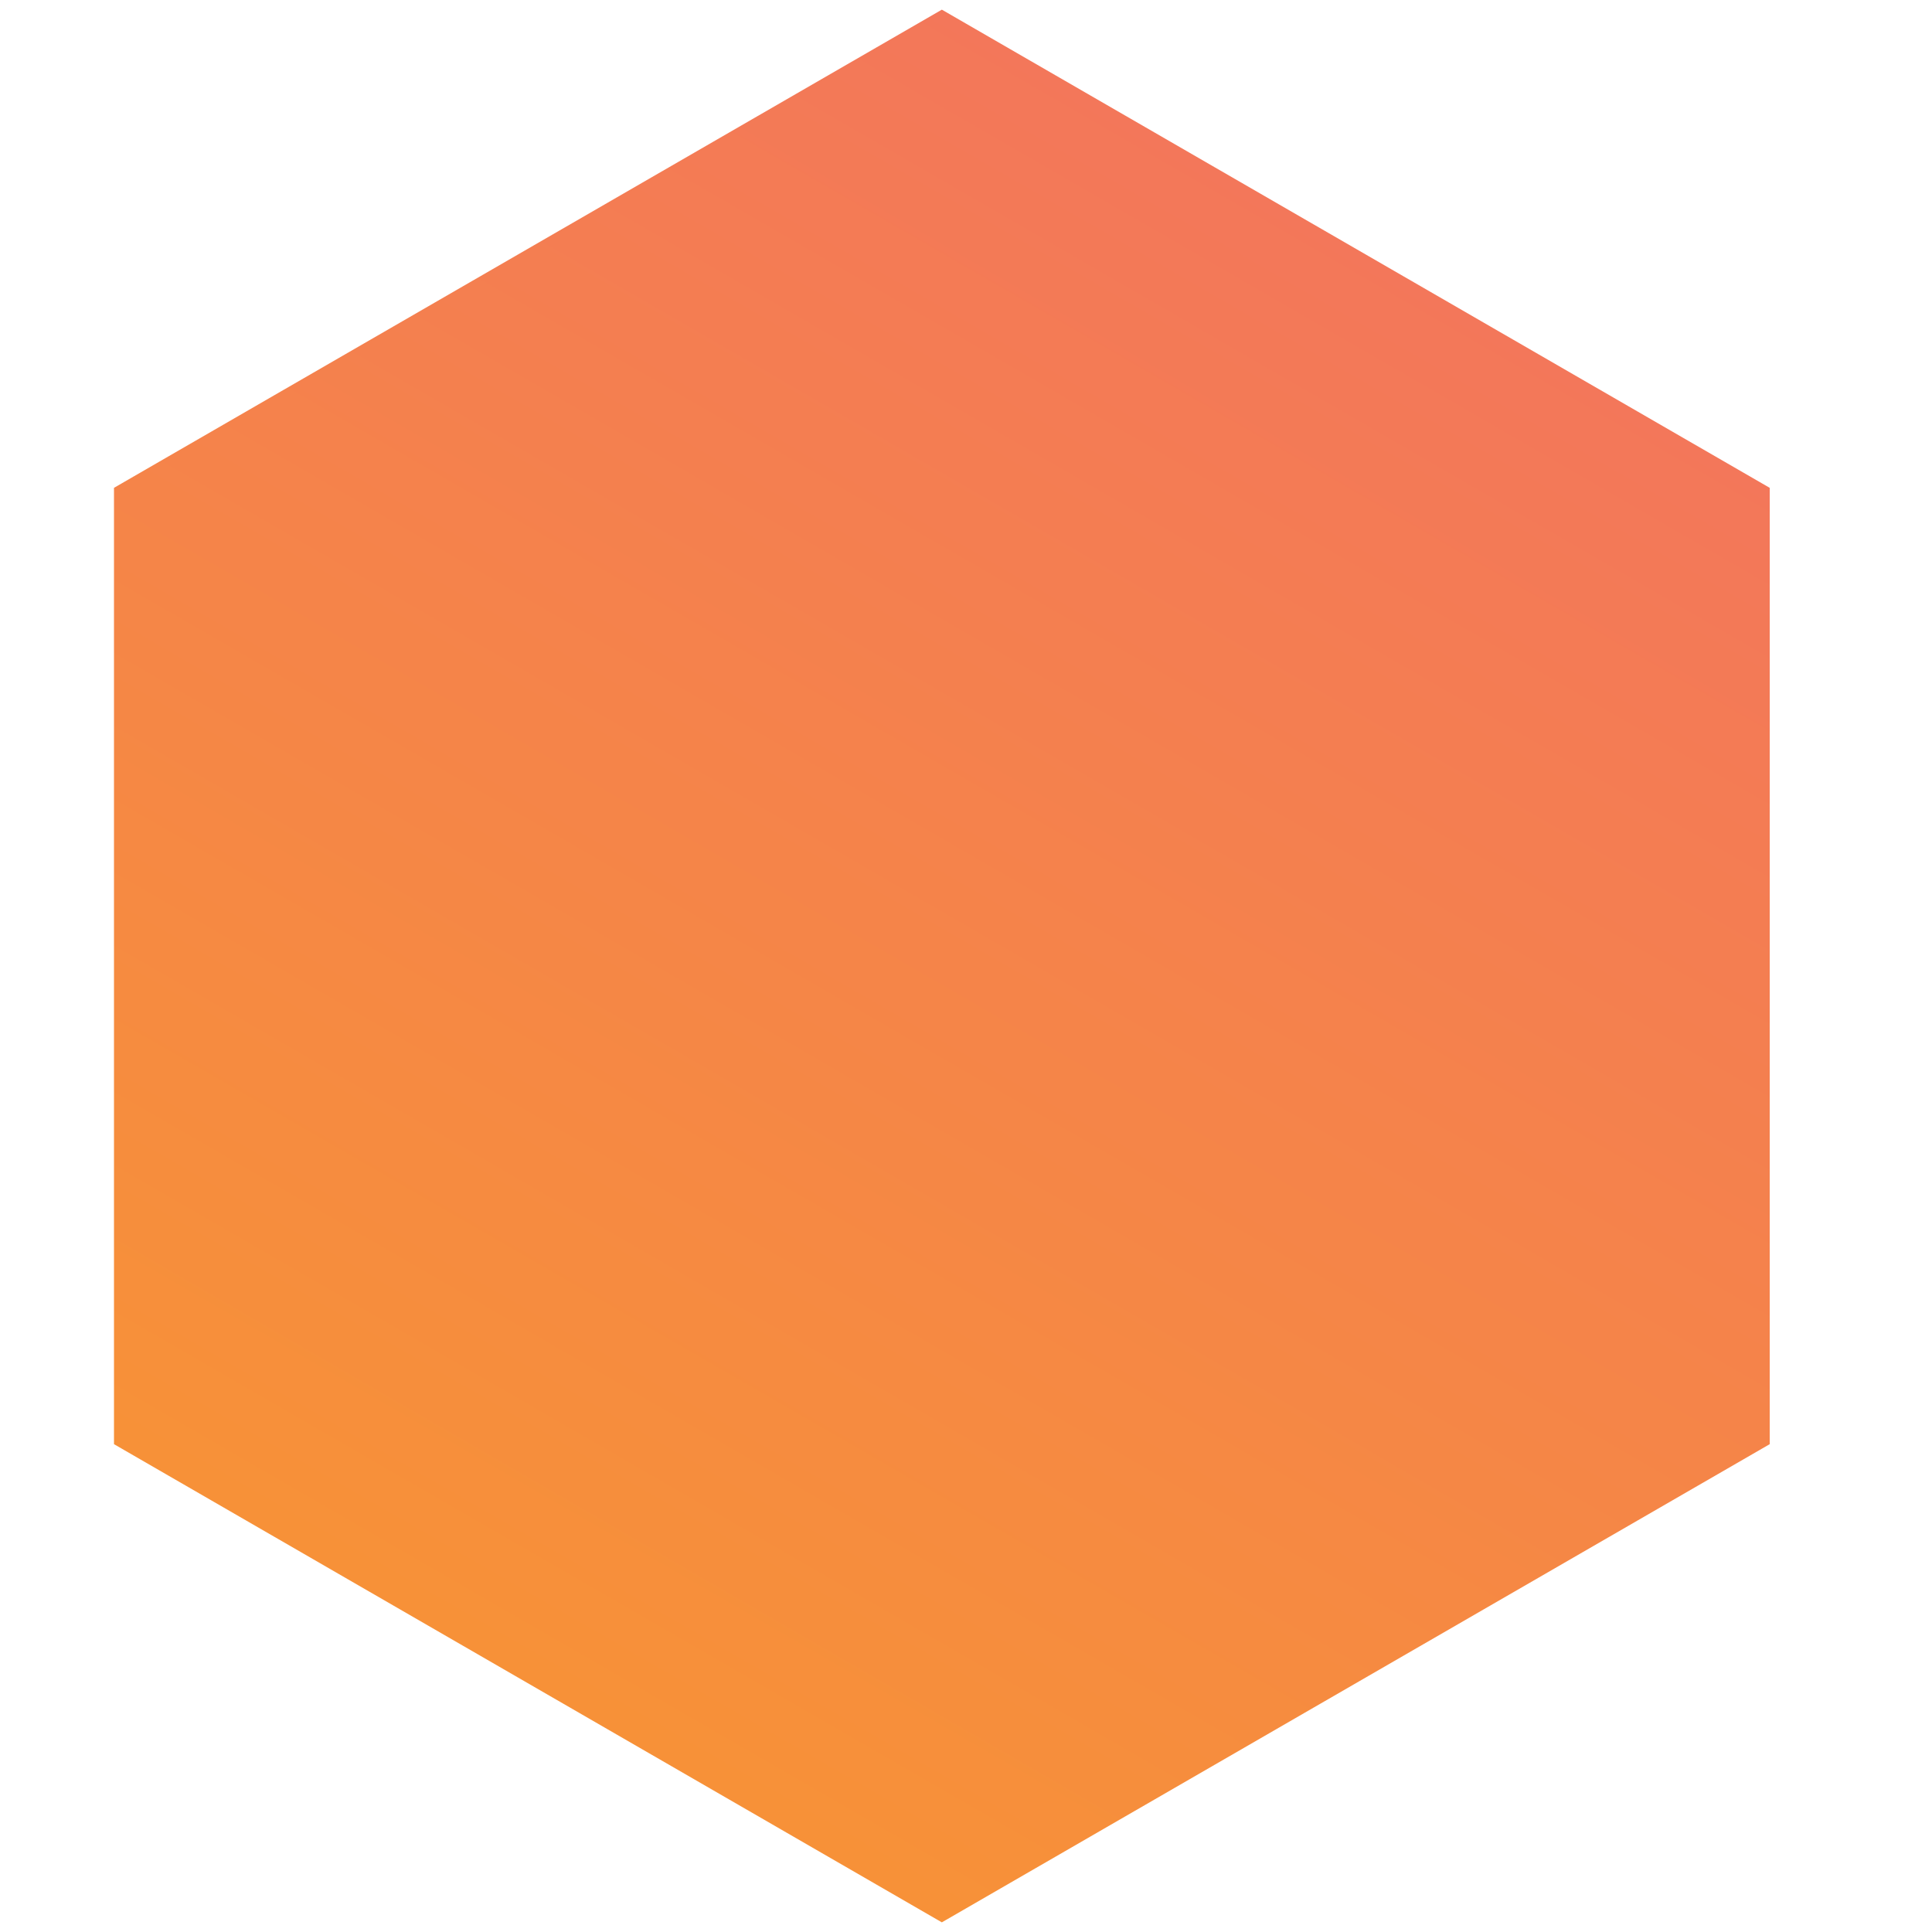 <?xml version="1.0" encoding="utf-8"?>
<!-- Generator: Adobe Illustrator 19.2.0, SVG Export Plug-In . SVG Version: 6.00 Build 0)  -->
<!DOCTYPE svg PUBLIC "-//W3C//DTD SVG 1.1//EN" "http://www.w3.org/Graphics/SVG/1.1/DTD/svg11.dtd">
<svg version="1.1" id="_x2D_" xmlns="http://www.w3.org/2000/svg" xmlns:xlink="http://www.w3.org/1999/xlink" x="0px" y="0px"
	 viewBox="0 0 200 200" style="enable-background:new 0 0 200 200;" xml:space="preserve">
<style type="text/css">
	.st0{fill-rule:evenodd;clip-rule:evenodd;fill:url(#SVGID_1_);}
</style>
<linearGradient id="SVGID_1_" gradientUnits="userSpaceOnUse" x1="95.82" y1="190.644" x2="95.82" y2="13.572" gradientTransform="matrix(0.866 0.5 -0.5 0.866 64.712 -34.898)">
	<stop  offset="0" style="stop-color:#F79237"/>
	<stop  offset="1" style="stop-color:#F3775A"/>
</linearGradient>
<polygon class="st0" points="11.8,149.5 11.8,50.5 97.5,1 183.2,50.5 183.2,149.5 97.5,199 "/>
</svg>
